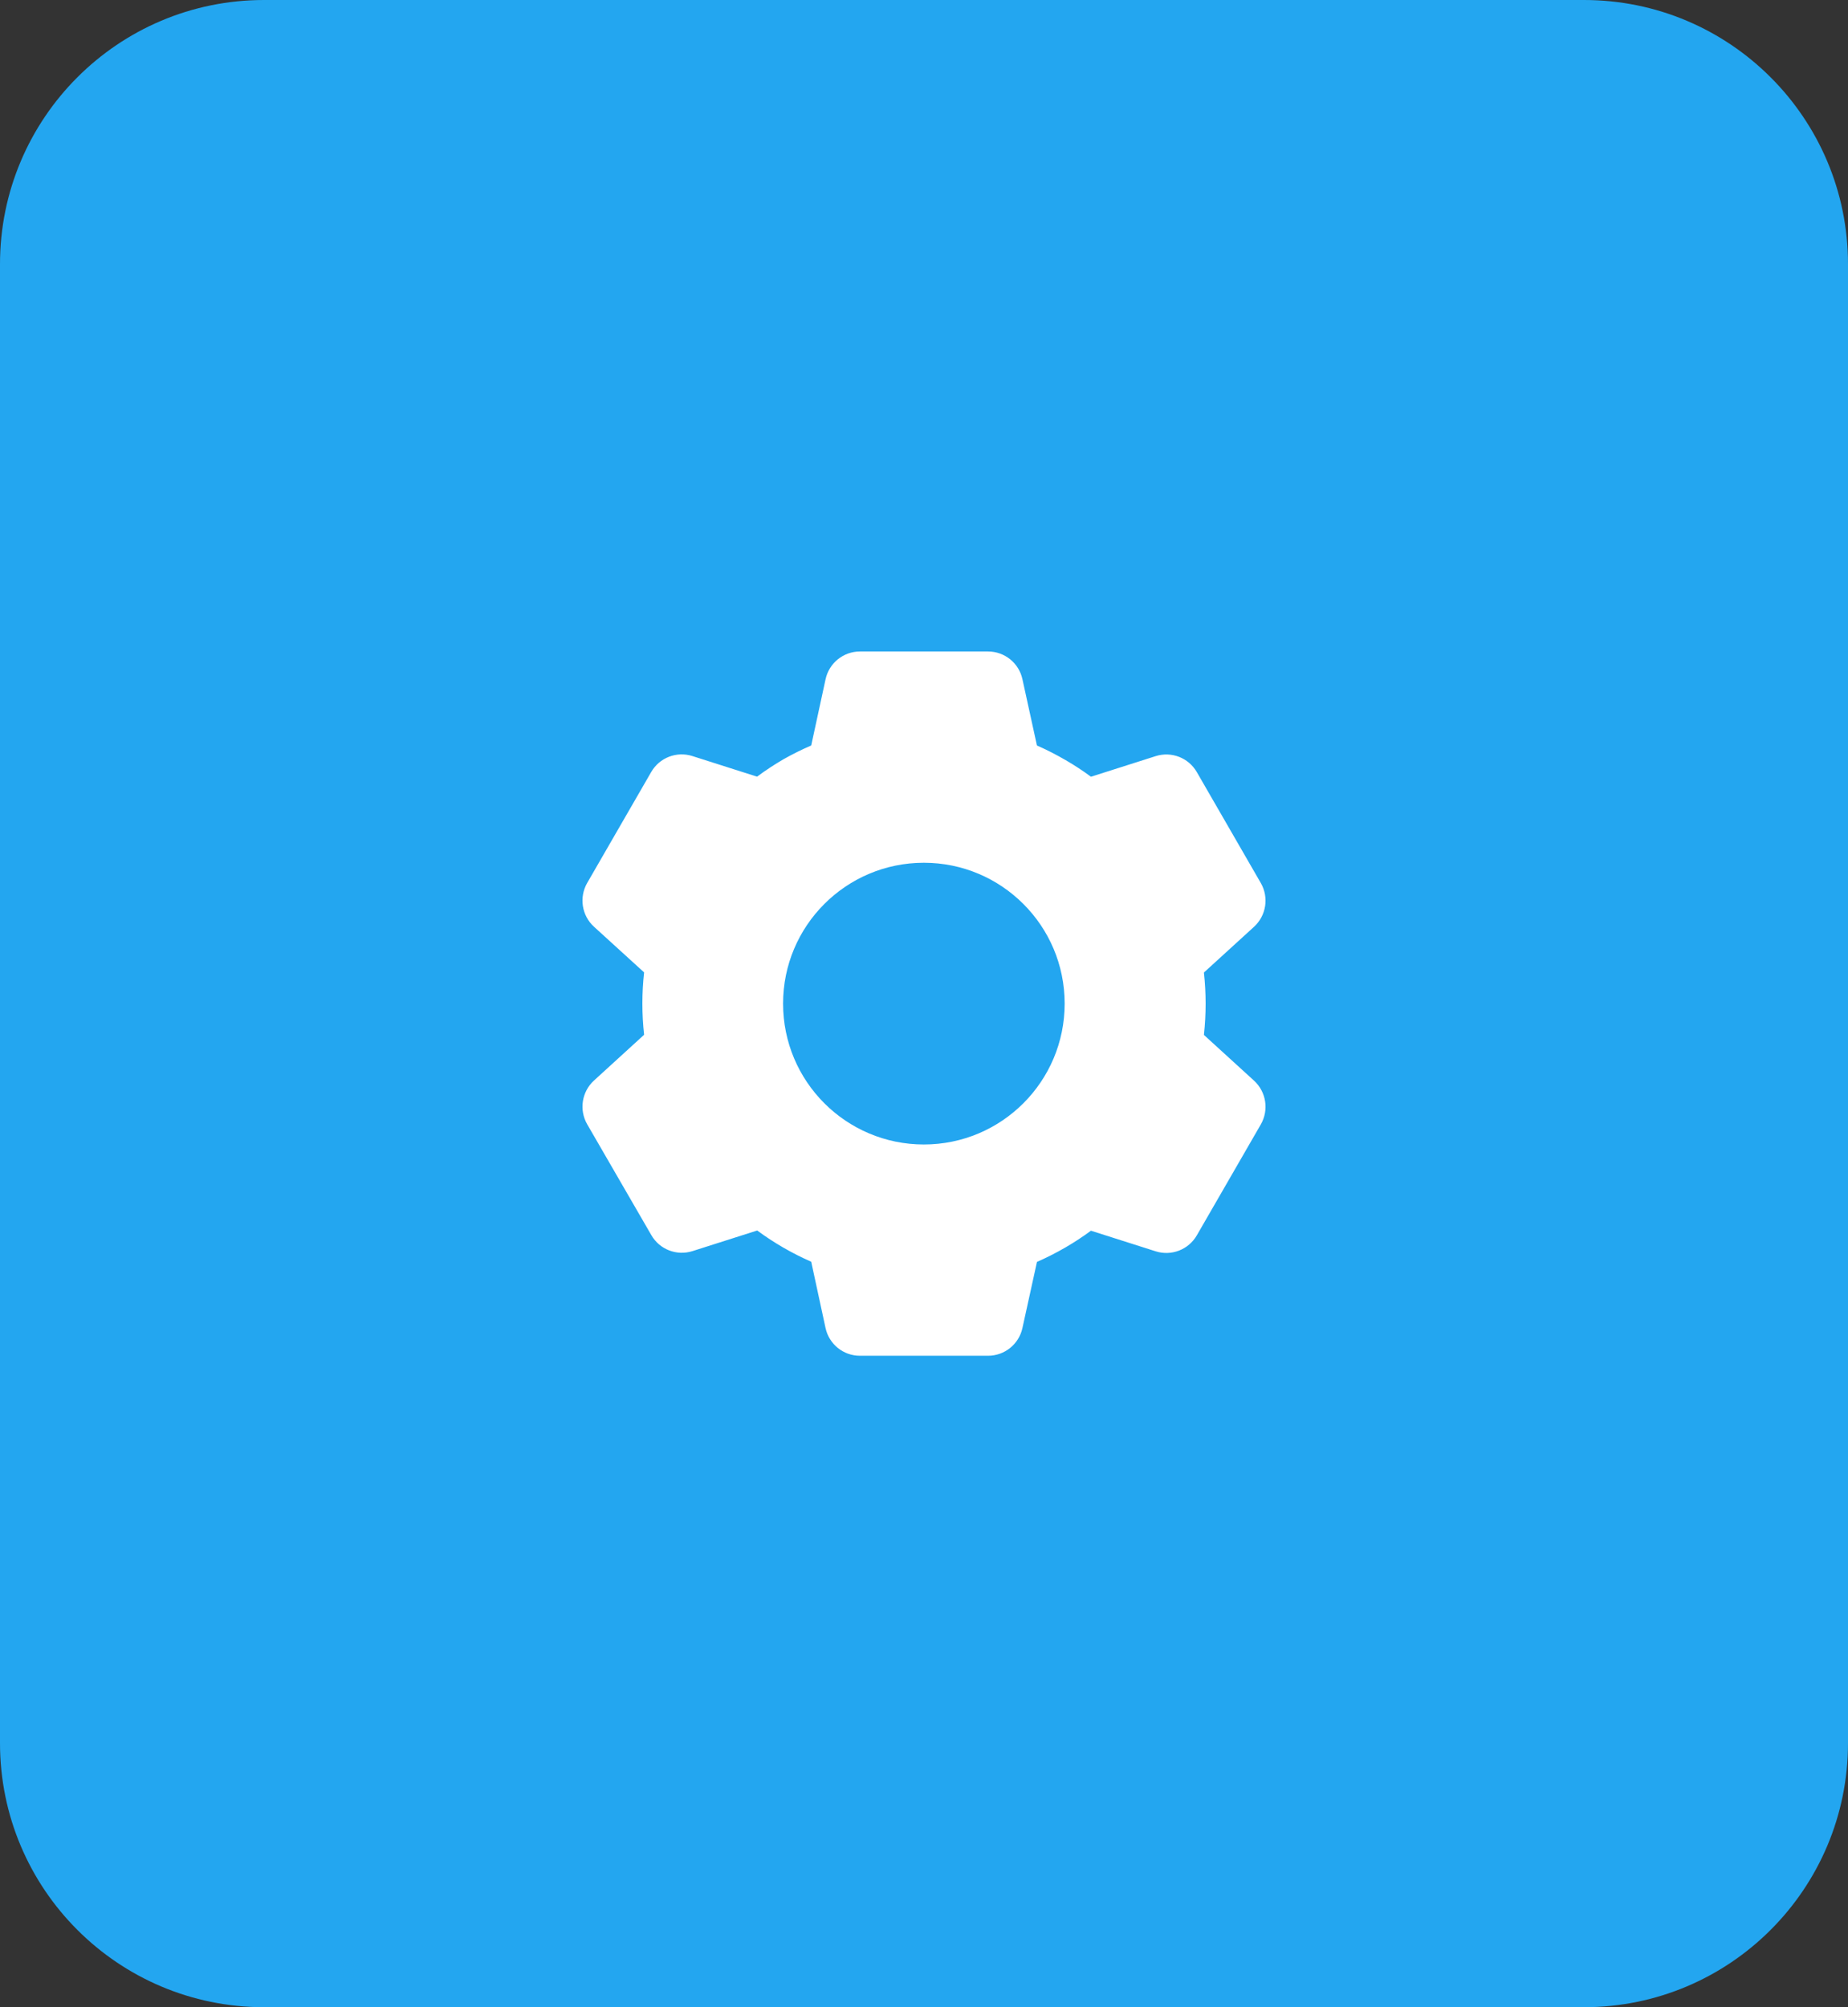 <svg width="70" height="76" viewBox="0 0 70 76" fill="none" xmlns="http://www.w3.org/2000/svg">
<rect x="0" y="0" width="70" height="76" fill="#333333" stroke="none"/>
<path d="M0 10C0 4.477 4.477 0 10 0H60C65.523 0 70 4.477 70 10V66C70 71.523 65.523 76 60 76H10C4.477 76 0 71.523 0 66V10Z" fill="#23A6F0"/>
<path d="M37.427 51.334H32.574C31.947 51.334 31.405 50.898 31.271 50.286L30.728 47.774C30.004 47.456 29.318 47.06 28.682 46.591L26.232 47.371C25.635 47.562 24.985 47.31 24.672 46.767L22.24 42.566C21.93 42.022 22.037 41.337 22.498 40.914L24.398 39.18C24.311 38.395 24.311 37.603 24.398 36.818L22.498 35.088C22.036 34.665 21.93 33.979 22.24 33.435L24.667 29.231C24.98 28.688 25.63 28.436 26.227 28.627L28.676 29.407C29.002 29.166 29.34 28.943 29.691 28.74C30.027 28.551 30.374 28.379 30.728 28.226L31.272 25.716C31.406 25.104 31.947 24.668 32.574 24.667H37.427C38.053 24.668 38.595 25.104 38.728 25.716L39.278 28.227C39.652 28.392 40.017 28.578 40.37 28.784C40.699 28.975 41.018 29.183 41.324 29.41L43.775 28.63C44.372 28.44 45.02 28.691 45.334 29.234L47.76 33.438C48.07 33.981 47.963 34.666 47.503 35.09L45.603 36.823C45.689 37.608 45.689 38.401 45.603 39.186L47.503 40.919C47.963 41.342 48.07 42.028 47.76 42.571L45.334 46.775C45.02 47.317 44.372 47.569 43.775 47.379L41.324 46.599C41.014 46.827 40.692 47.039 40.359 47.232C40.009 47.435 39.649 47.618 39.279 47.78L38.728 50.286C38.594 50.897 38.053 51.333 37.427 51.334ZM34.995 32.667C32.049 32.667 29.662 35.055 29.662 38C29.662 40.946 32.049 43.334 34.995 43.334C37.94 43.334 40.328 40.946 40.328 38C40.328 35.055 37.94 32.667 34.995 32.667Z" fill="white"/>
</svg>
